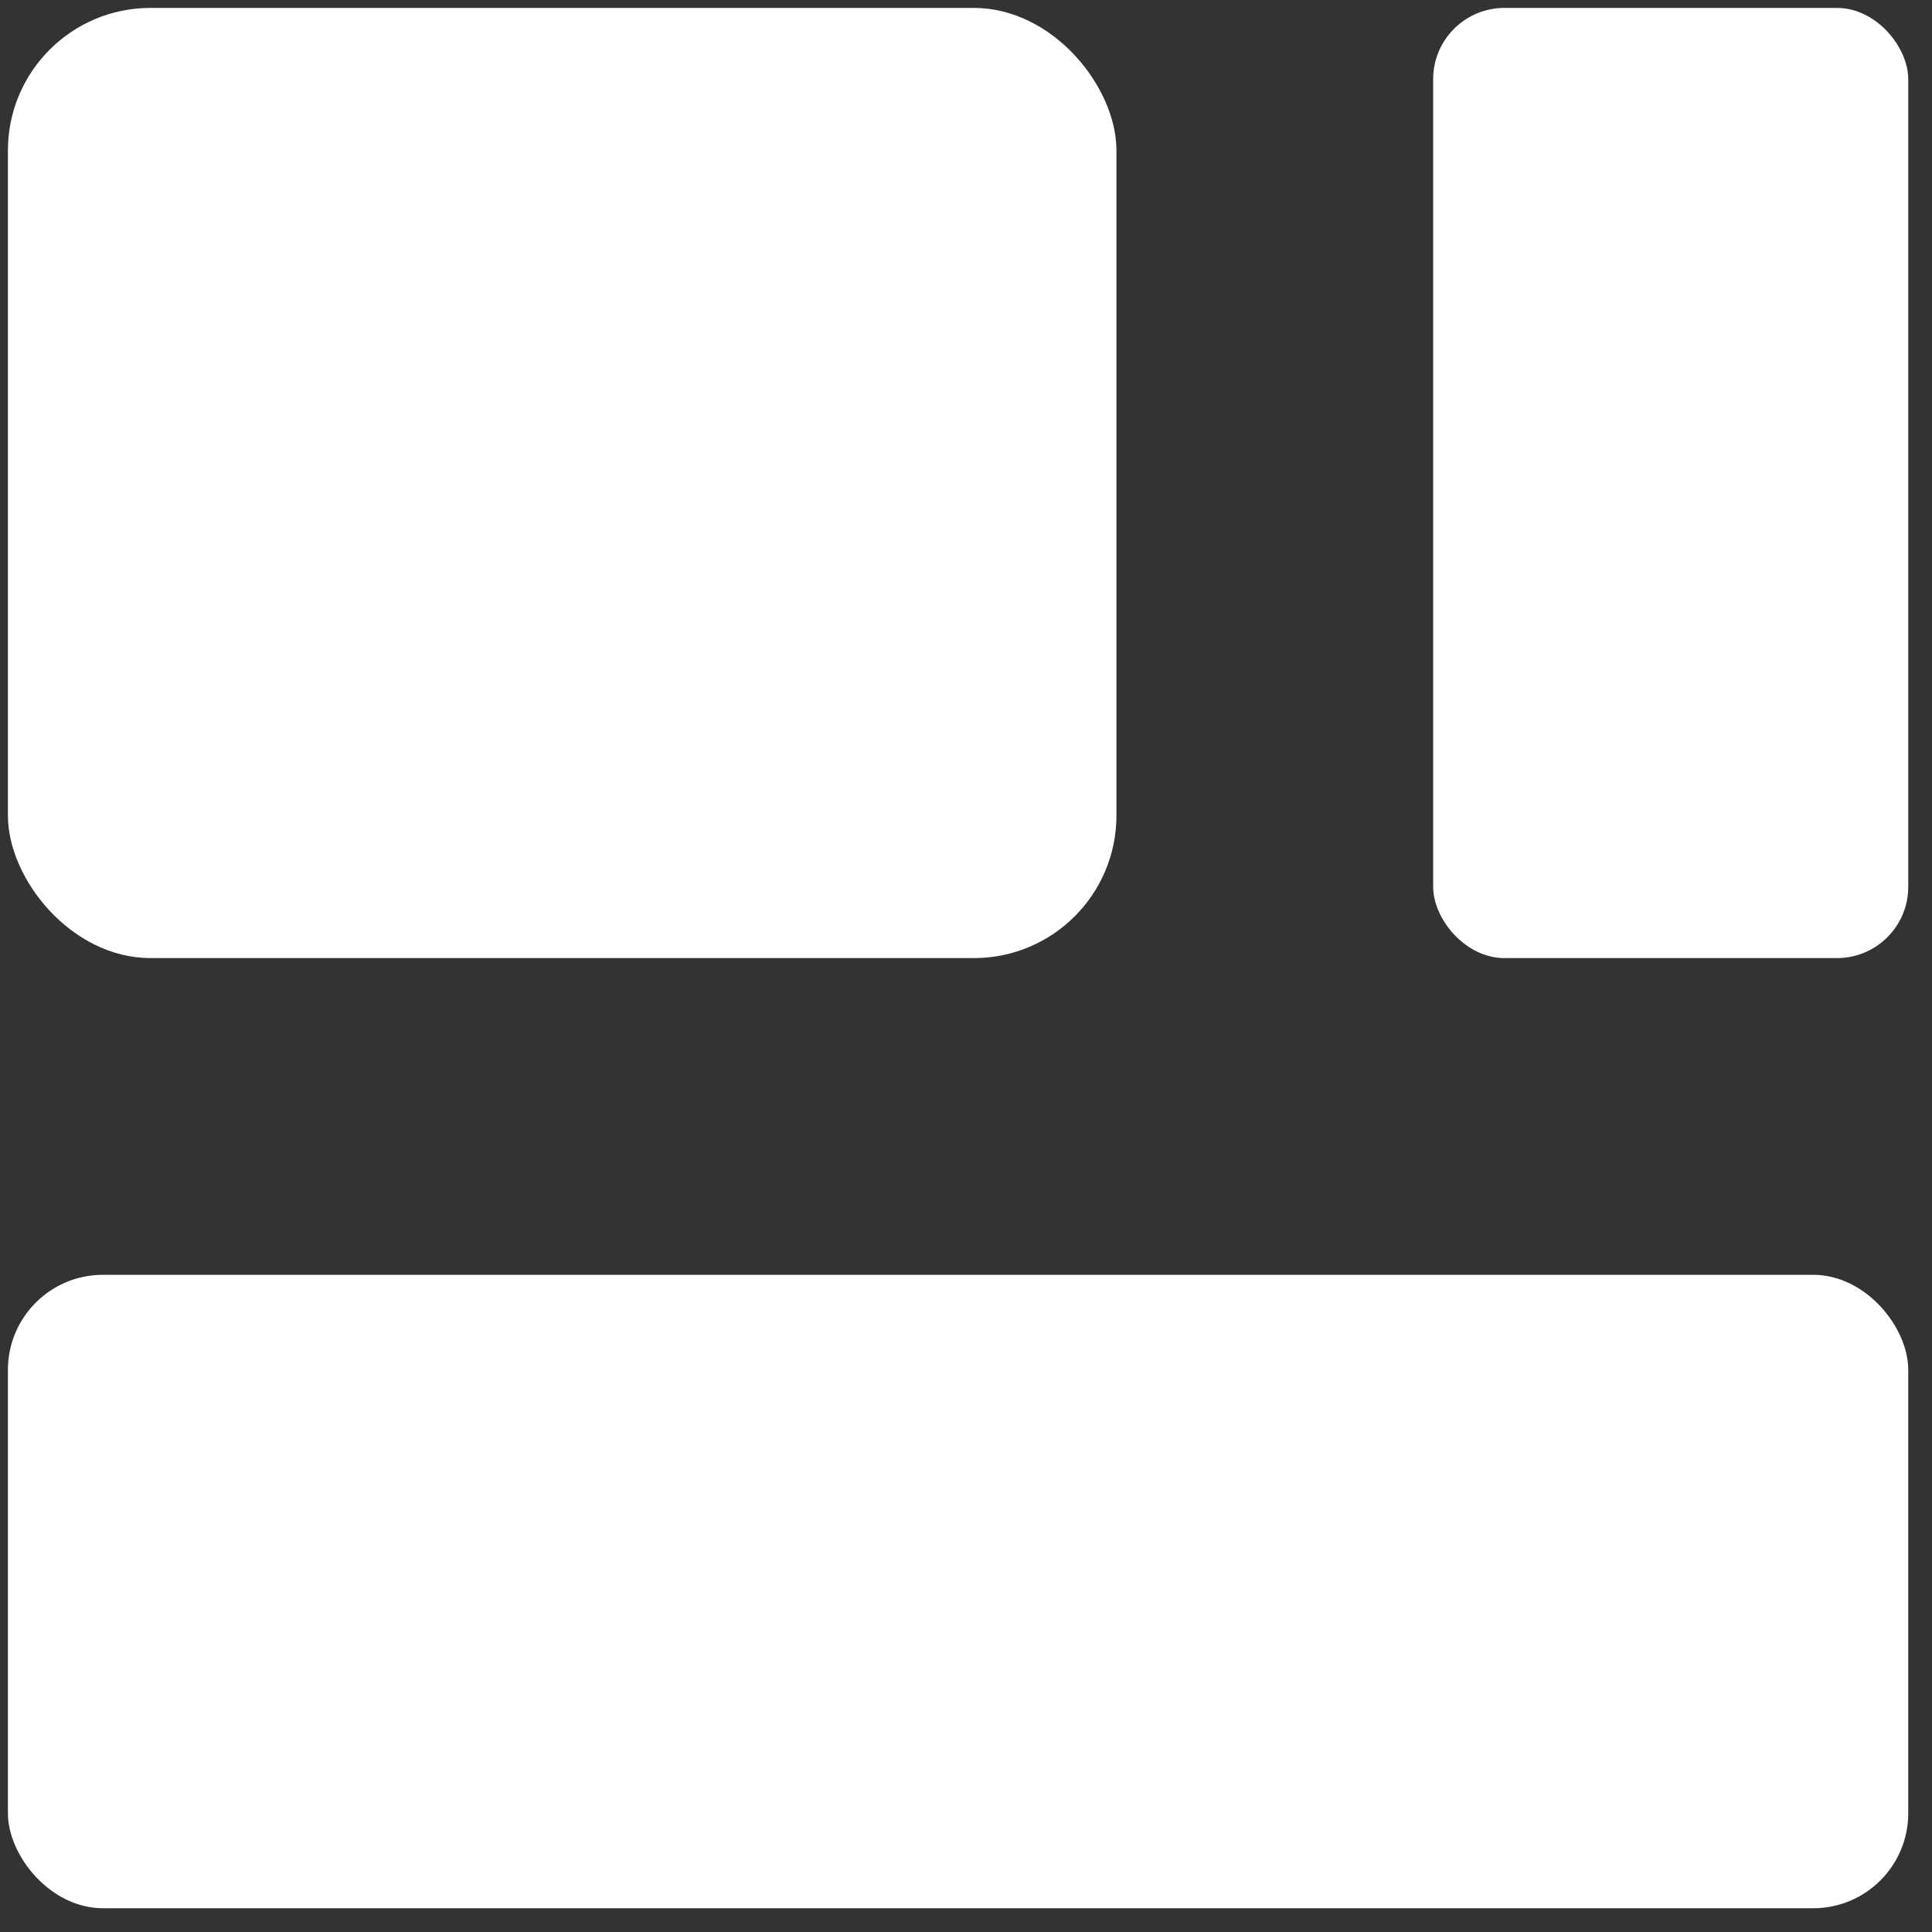 <?xml version="1.0" encoding="UTF-8"?>
<!DOCTYPE svg PUBLIC "-//W3C//DTD SVG 1.1//EN" "http://www.w3.org/Graphics/SVG/1.1/DTD/svg11.dtd">
<svg xmlns="http://www.w3.org/2000/svg" xmlns:xlink="http://www.w3.org/1999/xlink" version="1.1" width="122px" height="122px" viewBox="-0.5 -0.5 122 122" content="&lt;mxfile host=&quot;www.draw.io&quot; modified=&quot;2019-12-07T20:49:16.336Z&quot; agent=&quot;Mozilla/5.0 (Macintosh; Intel Mac OS X 10_15_1) AppleWebKit/537.36 (KHTML, like Gecko) Chrome/78.0.39.108 Safari/537.36&quot; etag=&quot;BVXNM8FDqxX-hpkJ2aag&quot; version=&quot;12.3.8&quot; type=&quot;device&quot; pages=&quot;1&quot;&gt;&lt;diagram id=&quot;RPIb7tMyGKMj6aYj1jAx&quot; name=&quot;Page-1&quot;&gt;1ZQ9b4MwEEB/DWOkYOdzTGiSqlKnDB0rFy7YxXDIcQr019fAEYLSSM1SKR6Qeeezfc+WPR6k5c6IXL5iBNpj46j0+JPHGJsu3bcGVQv8KW9BbFREqAd79Q0Ex0RPKoLjYKBF1FblQxhilkFoB0wYg8Vw2AH1cNVcxHAF9qHQ1/RNRVa2dMHmPX8GFctuZX9GBX+IMIkNnjJaz2N83LQ2nIpuLgJHKSIsLhDfeDwwiLbtpWUAulbbaWvztjei530byOxfElg0mk2rlxVIsJ+r5H20E8mItbN8CX2Croxms7bqBDUlQj2J7/F1IZWFfS7COlq4G+GYtKmm8NEaTCBAjcaRDDM3bH1QWnfIWdo2zXFaG4yF8mZR/lmVu4GAKVhTuSFFf1ZzEiwvjmlGTNDtiM+ZvSHXIUl3COOPKowSliTmwh//T3+TR/VHz9vi2p/PfhE4uV+g++1fgyZ28eLyzQ8=&lt;/diagram&gt;&lt;/mxfile&gt;" style="background-color: rgb(0, 0, 0);"><rect x="-0.5" y="-0.5" width="122" height="122" fill="#333333" stroke="none"/><defs/><g><rect x="0" y="0" width="70" height="60" rx="9" ry="9" fill="#ffffff" stroke="none" pointer-events="all"/><rect x="90" y="0" width="30" height="60" rx="4.5" ry="4.5" fill="#ffffff" stroke="none" pointer-events="all"/><rect x="0" y="80" width="120" height="40" rx="6" ry="6" fill="#ffffff" stroke="none" pointer-events="all"/></g></svg>